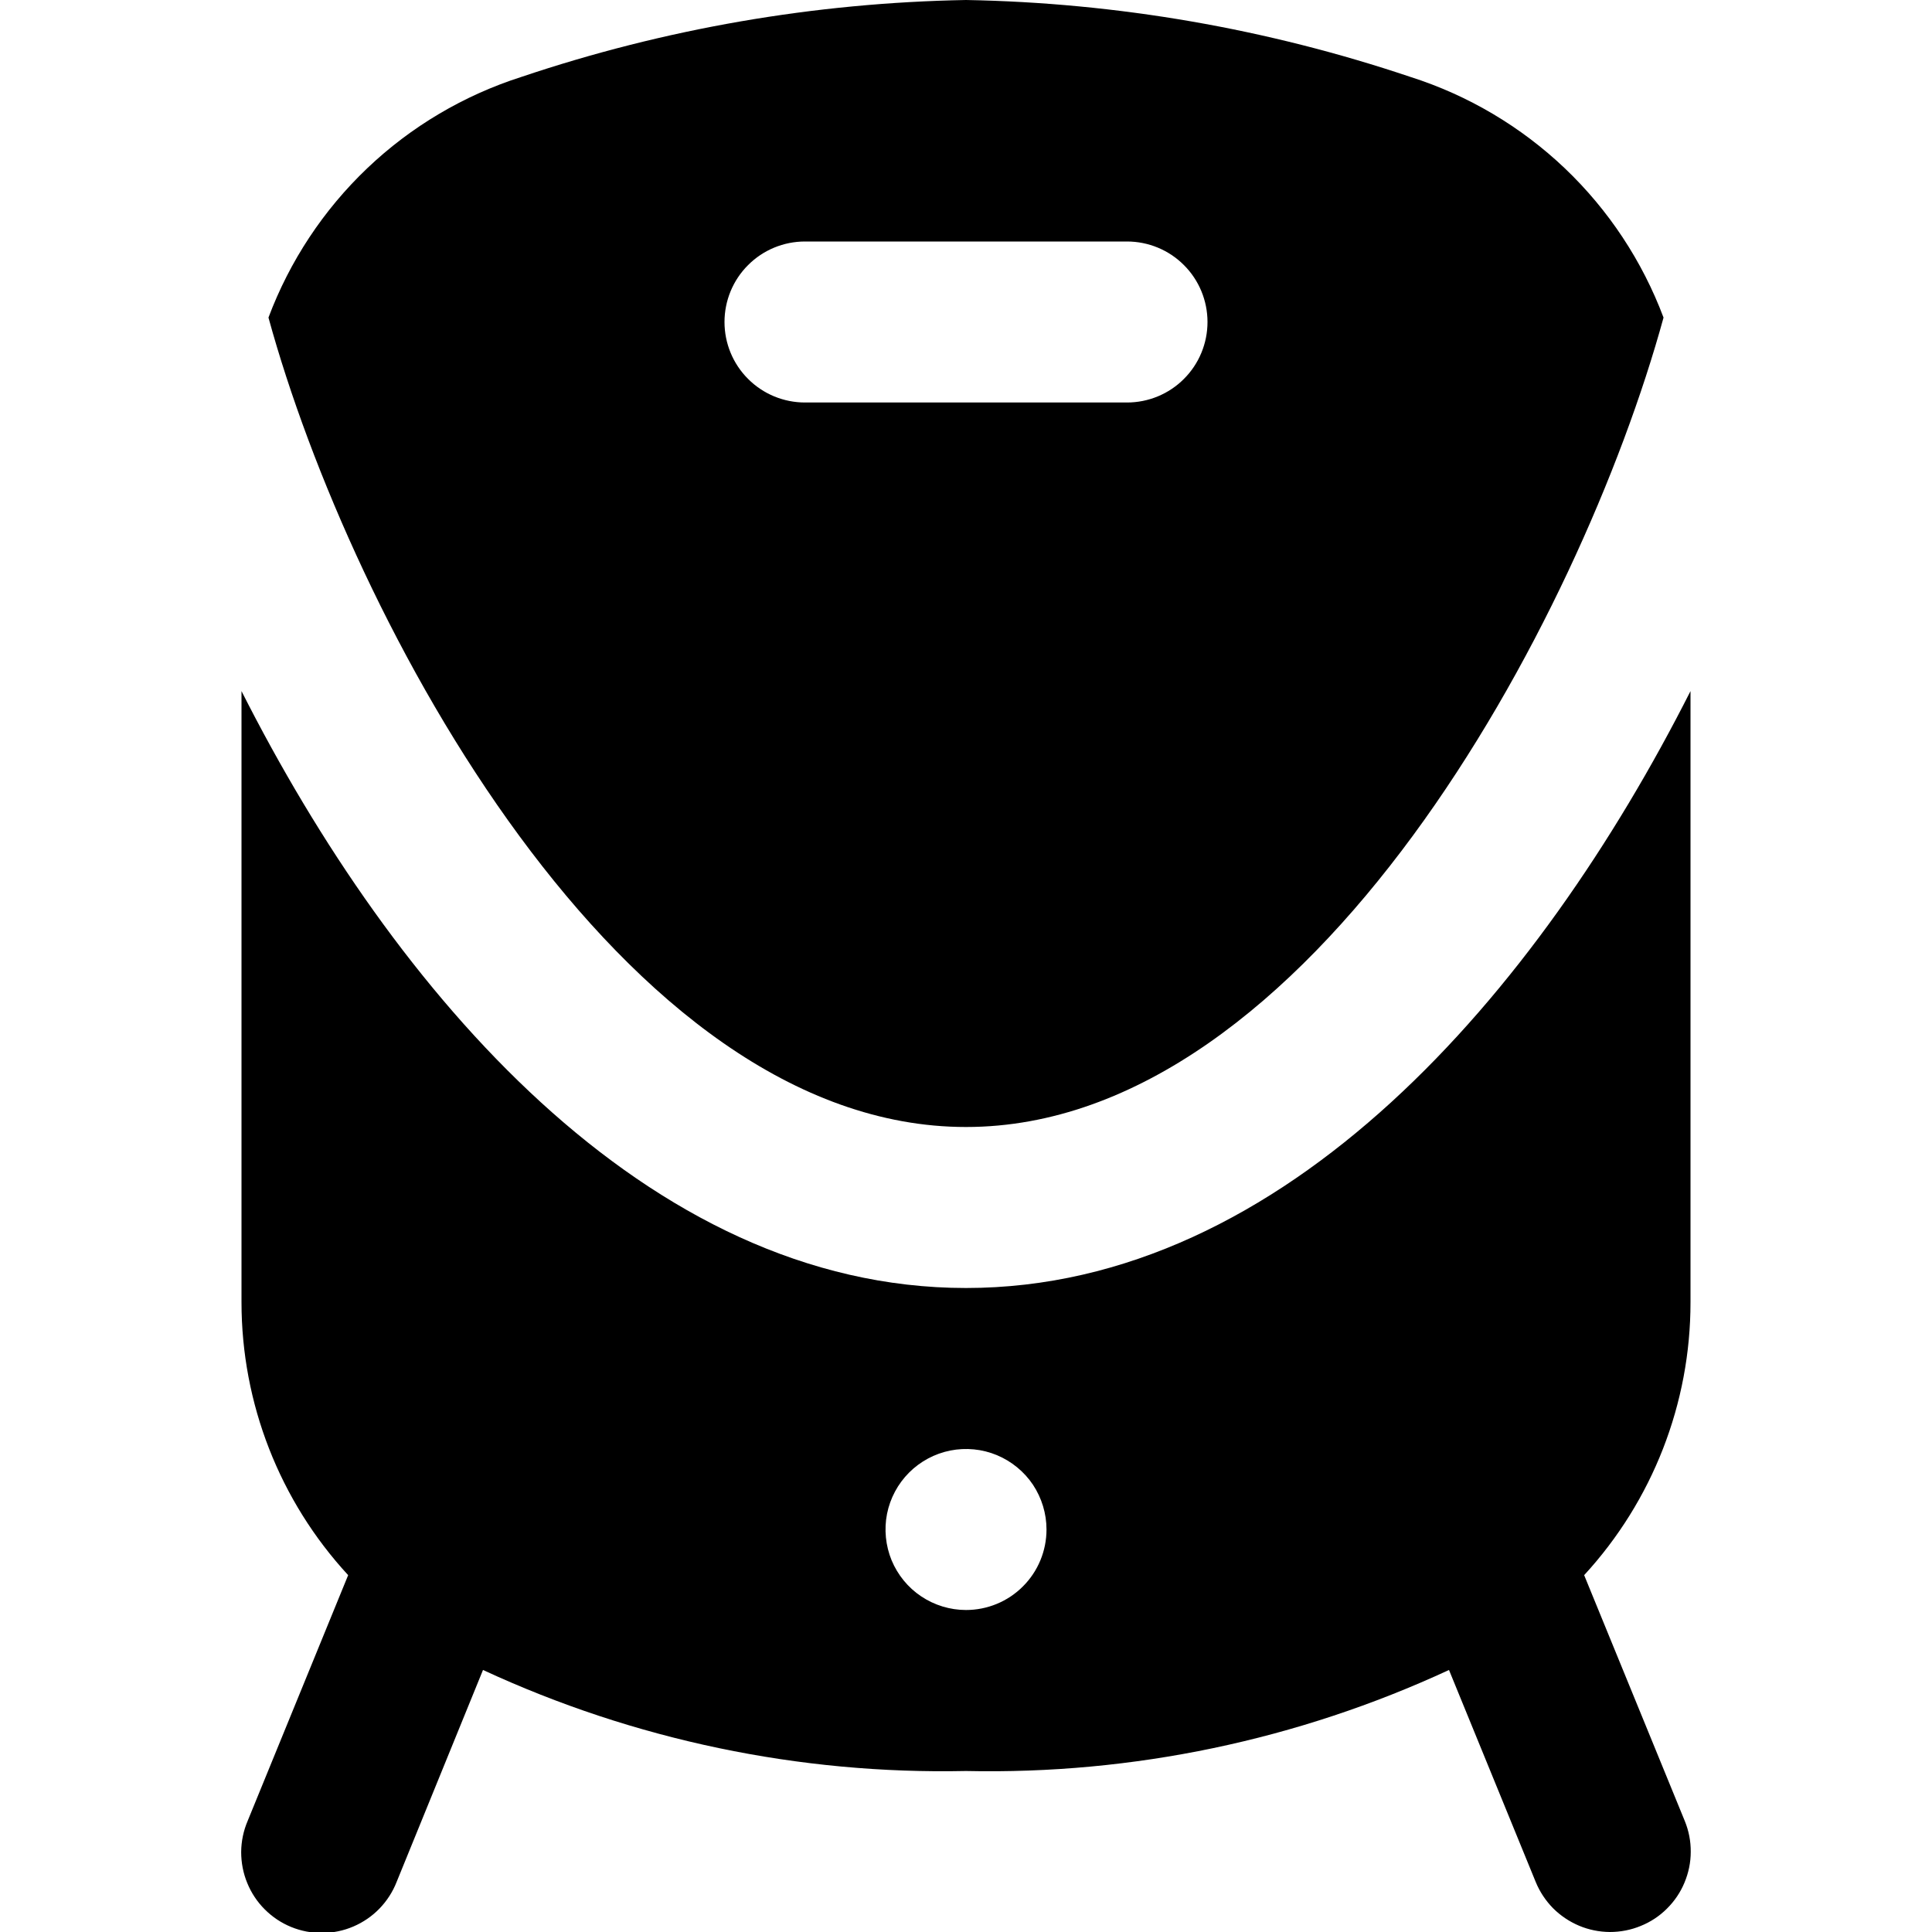 <svg width="24" height="24" viewBox="0 0 24 24" fill="none" xmlns="http://www.w3.org/2000/svg">
<g clip-path="url(#clip0_606_13297)">
<path d="M12 14C16.276 14 19.634 7.708 20.665 3.945C20.401 3.242 19.982 2.608 19.438 2.09C18.894 1.573 18.24 1.185 17.525 0.957C15.743 0.357 13.88 0.034 12 0C10.12 0.034 8.257 0.356 6.475 0.956C5.76 1.185 5.106 1.572 4.562 2.09C4.018 2.608 3.599 3.242 3.335 3.945C4.366 7.708 7.724 14 12 14ZM10 3H14C14.265 3 14.52 3.105 14.707 3.293C14.895 3.48 15 3.735 15 4C15 4.265 14.895 4.52 14.707 4.707C14.52 4.895 14.265 5 14 5H10C9.735 5 9.48 4.895 9.293 4.707C9.105 4.52 9 4.265 9 4C9 3.735 9.105 3.48 9.293 3.293C9.48 3.105 9.735 3 10 3ZM21 8.585C19.109 12.323 15.971 16 12 16C8.029 16 4.891 12.323 3 8.585V16.177C3 17.433 3.473 18.644 4.325 19.567L3.076 22.621C3.024 22.743 2.997 22.874 2.996 23.006C2.996 23.139 3.021 23.27 3.072 23.393C3.122 23.515 3.196 23.627 3.29 23.72C3.384 23.814 3.495 23.888 3.618 23.938C3.74 23.988 3.872 24.013 4.004 24.012C4.137 24.011 4.268 23.984 4.389 23.932C4.511 23.88 4.622 23.804 4.714 23.709C4.806 23.614 4.879 23.501 4.927 23.378L6 20.745C7.878 21.615 9.931 22.044 12 22C14.07 22.045 16.122 21.615 18 20.745L19.077 23.378C19.127 23.5 19.2 23.61 19.292 23.704C19.385 23.797 19.495 23.871 19.616 23.922C19.737 23.973 19.867 23.999 19.998 24C20.13 24 20.26 23.975 20.381 23.925C20.503 23.876 20.614 23.803 20.707 23.71C20.8 23.618 20.875 23.508 20.925 23.387C20.976 23.265 21.003 23.136 21.003 23.004C21.004 22.873 20.979 22.743 20.929 22.621L19.679 19.567C20.529 18.643 21.001 17.433 21 16.177V8.585ZM12 20C11.802 20 11.609 19.941 11.444 19.831C11.28 19.722 11.152 19.565 11.076 19.383C11.001 19.2 10.981 18.999 11.019 18.805C11.058 18.611 11.153 18.433 11.293 18.293C11.433 18.153 11.611 18.058 11.805 18.019C11.999 17.981 12.2 18 12.383 18.076C12.565 18.152 12.722 18.28 12.832 18.444C12.941 18.609 13 18.802 13 19C13 19.265 12.895 19.52 12.707 19.707C12.52 19.895 12.265 20 12 20Z" fill="black"/>
</g>
<defs>
<clipPath id="clip0_606_13297">
<rect width="24" height="24" fill="white"/>
</clipPath>
</defs>
</svg>
